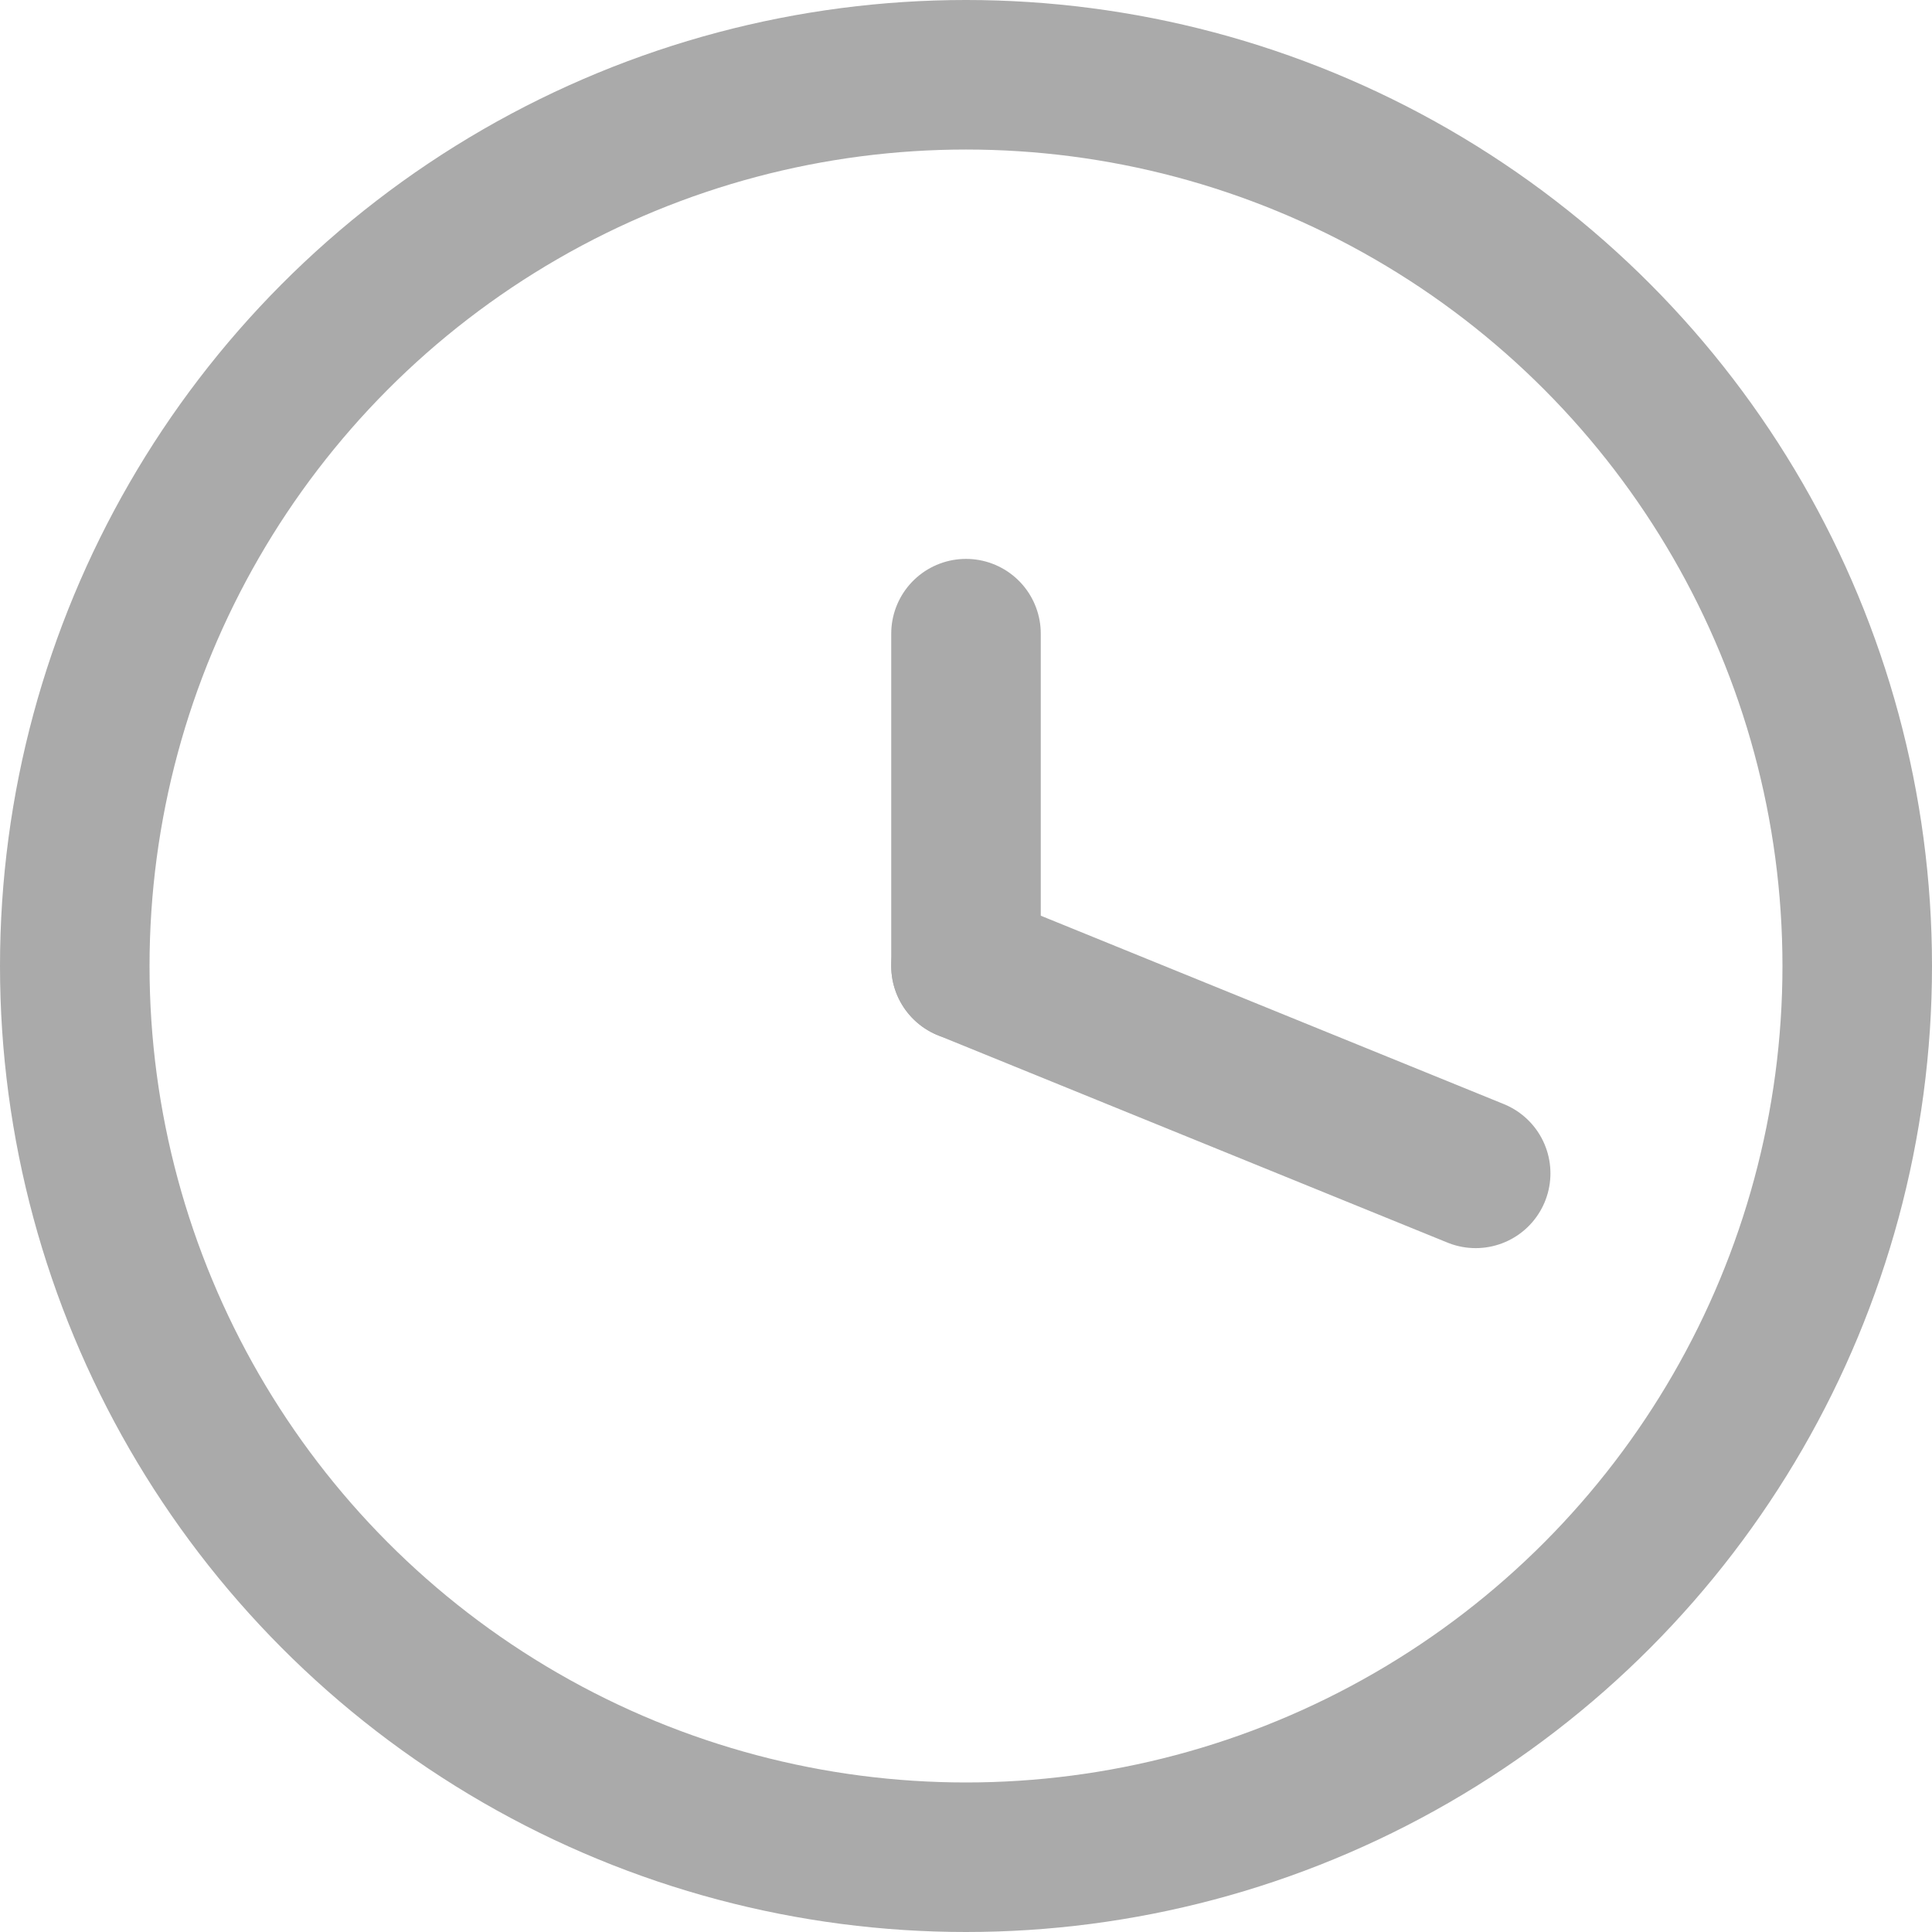 <svg xmlns="http://www.w3.org/2000/svg" width="15.504" height="15.504" viewBox="0 0 15.504 15.504">
    <defs>
        <style>
            .cls-2{fill:none;stroke:#aaa;stroke-width:1.2px;stroke-linecap:round;stroke-linejoin:round}
        </style>
    </defs>
    <g id="Group_6172" transform="translate(-252.127 -459.189)">
        <g id="Ellipse_110" fill="none" stroke="#aaa" stroke-miterlimit="10" stroke-width="1.2px" transform="translate(252.127 459.189)">
            <circle cx="7.752" cy="7.752" r="7.752" stroke="none"/>
            <circle cx="7.752" cy="7.752" r="7.152"/>
        </g>
        <path id="Line_450" d="M4.09 1.664L0 0" class="cls-2" transform="translate(259.879 466.941)"/>
        <path id="Line_451" d="M0 0L0 2.667" class="cls-2" transform="translate(259.879 464.274)"/>
    </g>
</svg>
